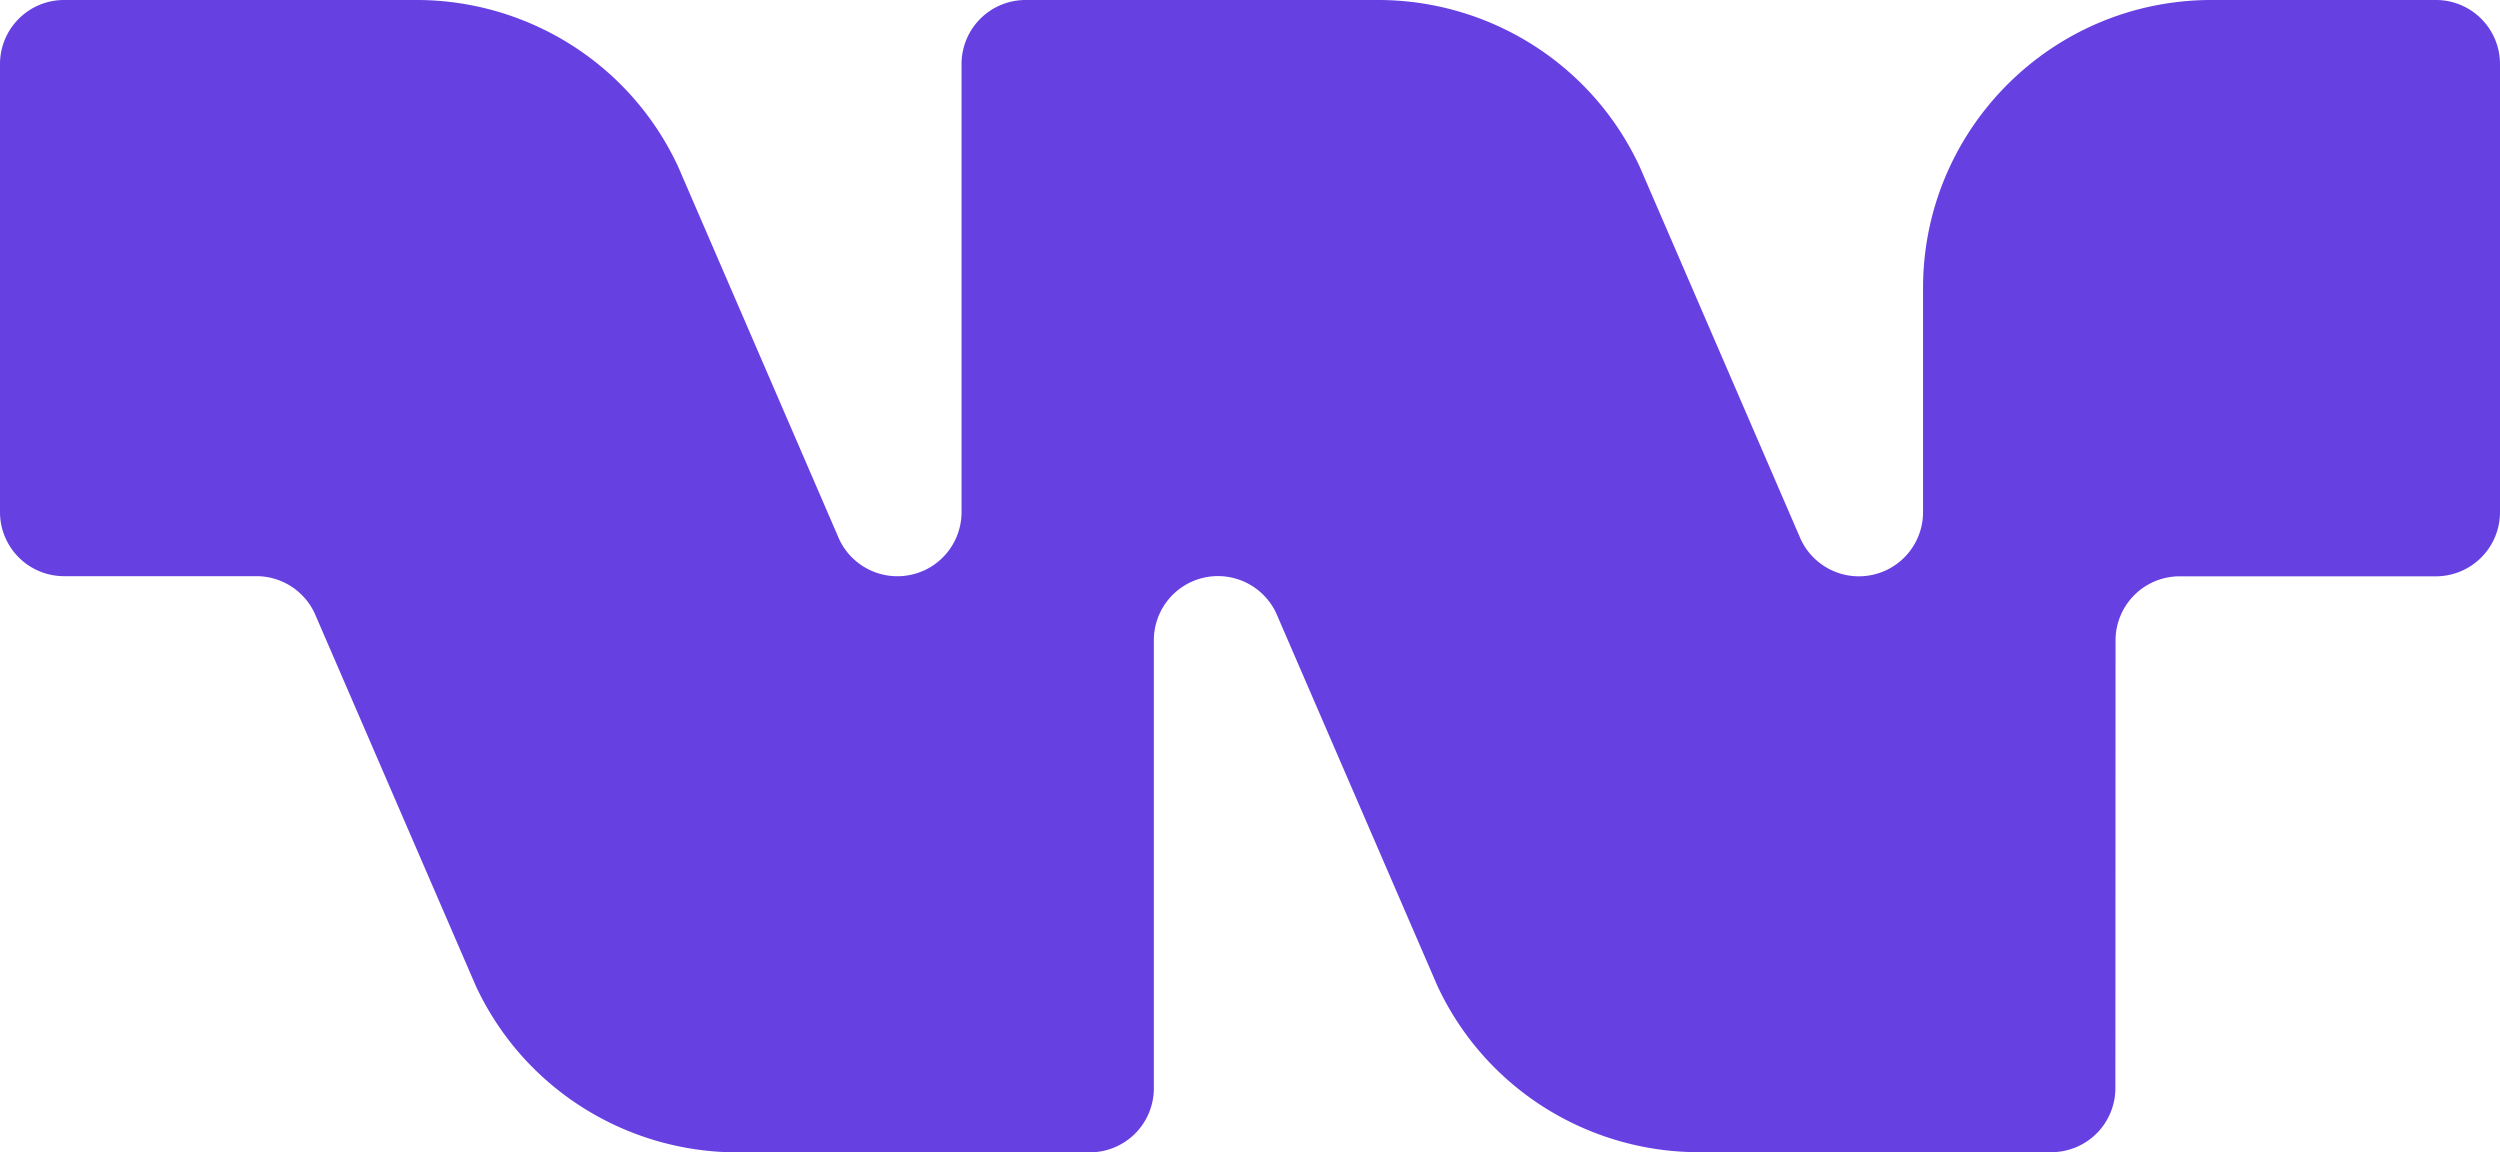 <svg width="128" height="59" fill="none" xmlns="http://www.w3.org/2000/svg"><path d="M111.598 29.508a3.28 3.28 0 0 0-3.282 3.278l-.008 22.928a3.28 3.28 0 0 1-3.282 3.278H86.974c-5.555 0-10.88-3.155-13.382-8.522l-8.255-19.085a3.292 3.292 0 0 0-4.365-1.582 3.286 3.286 0 0 0-1.895 2.975v22.944A3.279 3.279 0 0 1 55.795 59H37.744c-5.555 0-10.88-3.155-13.383-8.522l-8.254-19.085a3.29 3.29 0 0 0-2.979-1.893H3.282A3.279 3.279 0 0 1 0 26.222V3.278A3.279 3.279 0 0 1 3.282 0h18.051c5.555 0 10.88 3.155 13.383 8.522l8.254 19.093a3.292 3.292 0 0 0 4.365 1.582 3.286 3.286 0 0 0 1.896-2.975V3.278A3.279 3.279 0 0 1 52.513 0h18.051c5.555 0 10.88 3.155 13.383 8.522L92.2 27.615a3.285 3.285 0 0 0 6.26-1.393V14.75C98.46 6.605 105.074 0 113.23 0h11.487A3.28 3.28 0 0 1 128 3.278v22.944a3.286 3.286 0 0 1-3.282 3.286h-13.12Z" fill="#6740E2"/></svg>